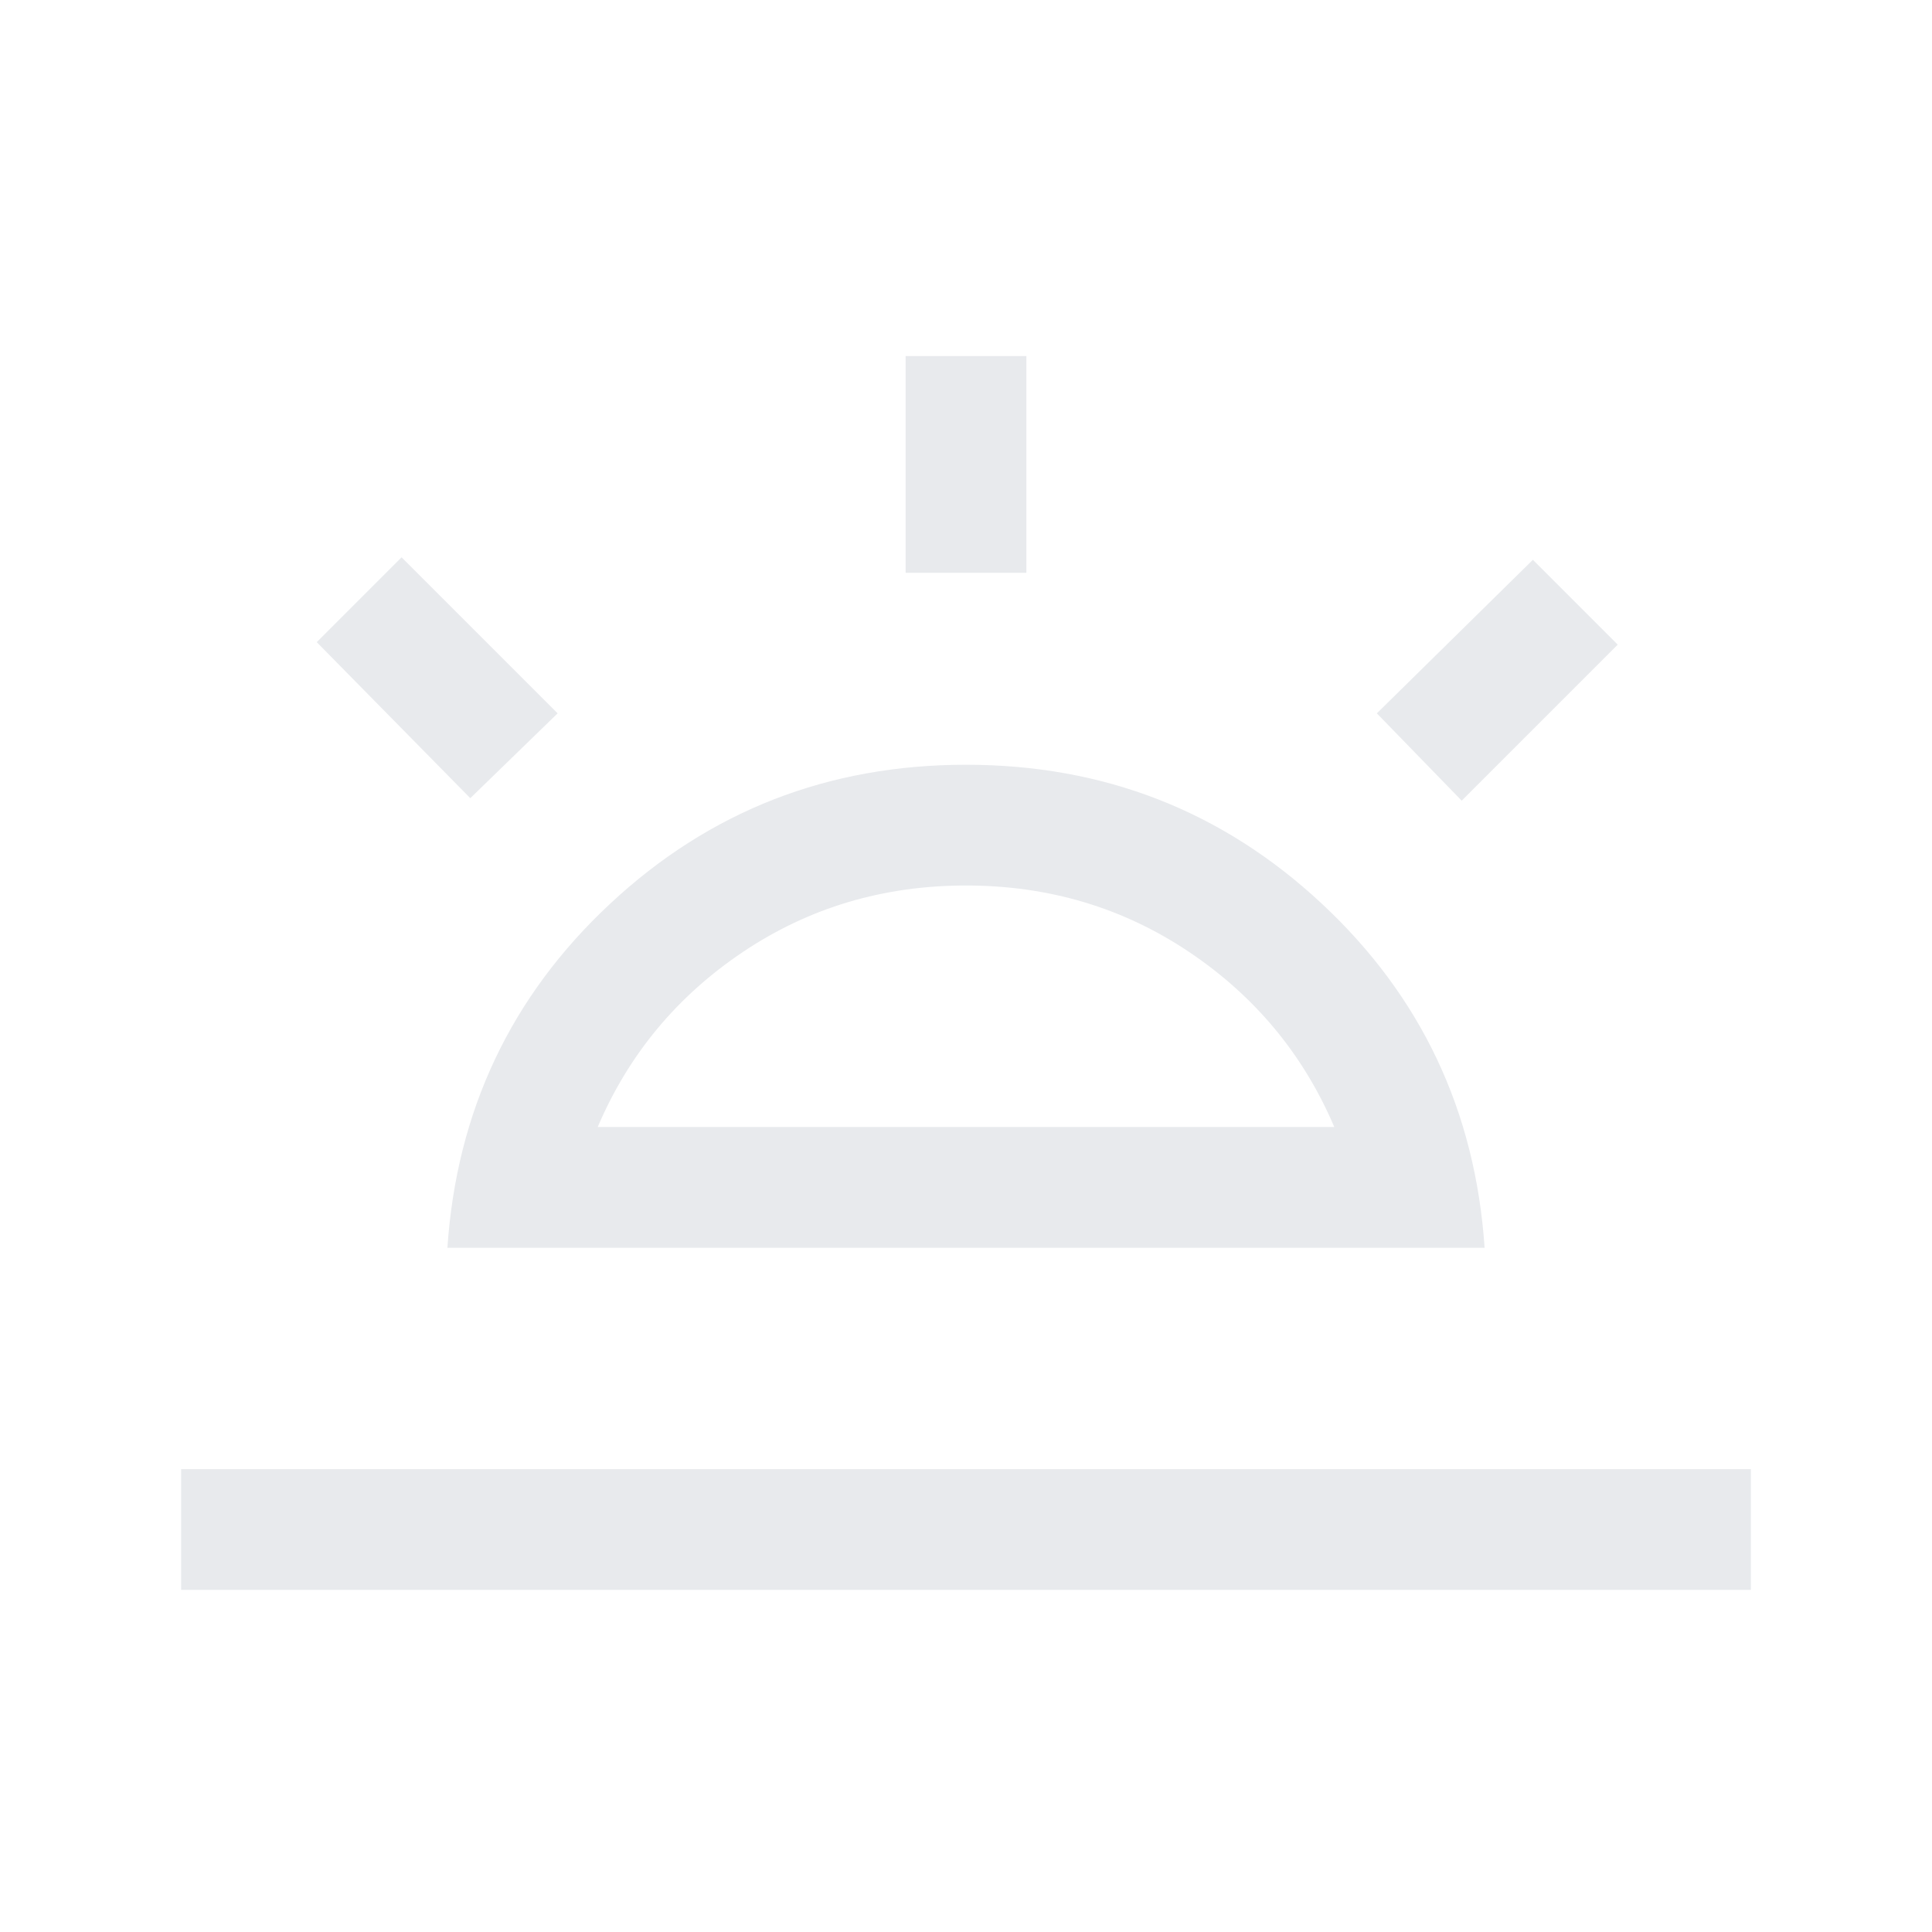 <svg xmlns="http://www.w3.org/2000/svg" height="24px" viewBox="0 -960 960 960" width="24px" fill="#e8eaed"><path d="m726.31-562.15-42.16-43.39 77.54-76.3 42.15 42.15-77.53 77.54ZM90-170v-60h780v60H90Zm360-505.38v-107.7h60v107.7h-60ZM233.69-563.39l-76.3-77.53 42.15-42.16 77.54 77.54-43.39 42.15ZM297-400h366q-23-54-72.19-87T480-520q-61.62 0-110.81 33Q320-454 297-400Zm-74.69 60q6.92-102 80.92-171T480-580q102.77 0 176.77 69 74 69 80.92 171H222.31ZM480-400Z"/></svg>